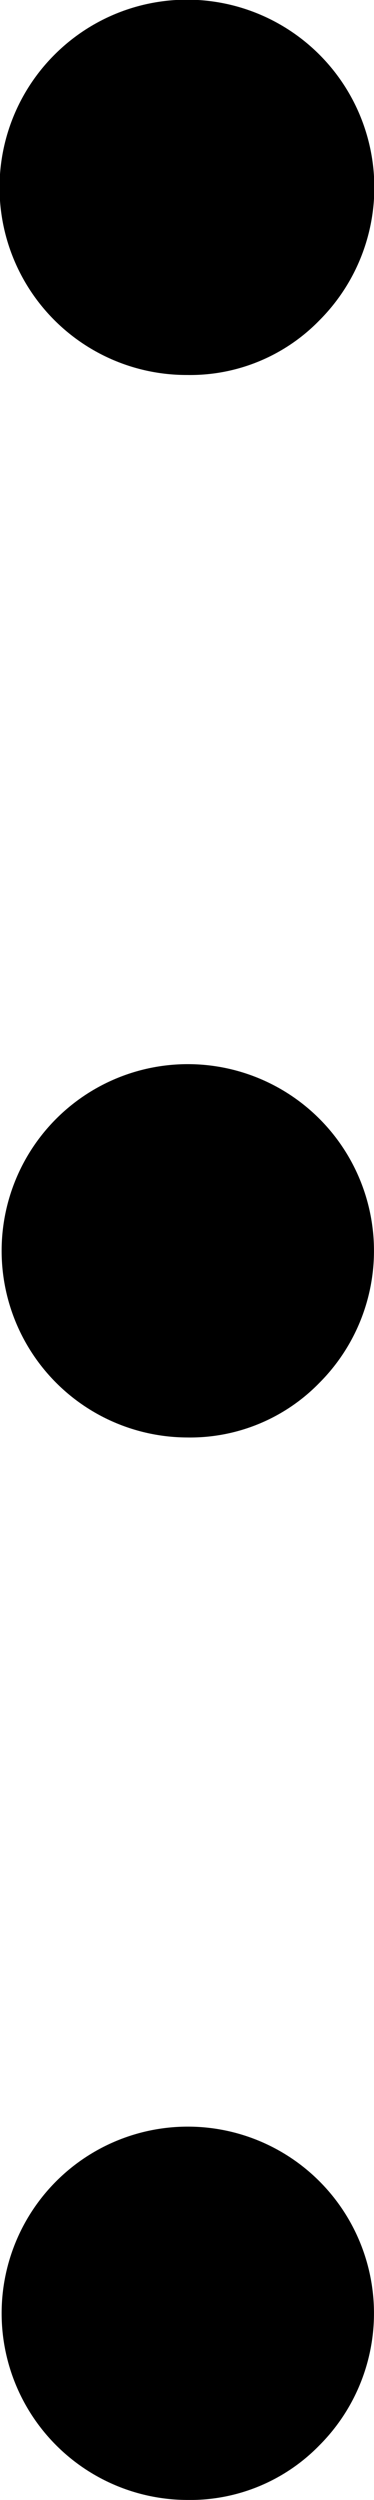 <svg xmlns="http://www.w3.org/2000/svg" width="3.6" height="24" viewBox="0 0 3.6 24">
  <g id="Group_4595" data-name="Group 4595" transform="translate(10688 8428)">
    <path id="more_vert_FILL0_wght400_GRAD0_opsz48" d="M23.4,32a1.792,1.792,0,1,1,1.275-.525A1.736,1.736,0,0,1,23.4,32Zm0-10.2a1.792,1.792,0,1,1,1.275-.525A1.736,1.736,0,0,1,23.4,21.8Zm0-10.2a1.8,1.8,0,0,1-1.275-3.075,1.8,1.8,0,0,1,2.55,2.55A1.736,1.736,0,0,1,23.4,11.6Z" transform="translate(-10709.6 -8436)"/>
  </g>
</svg>
